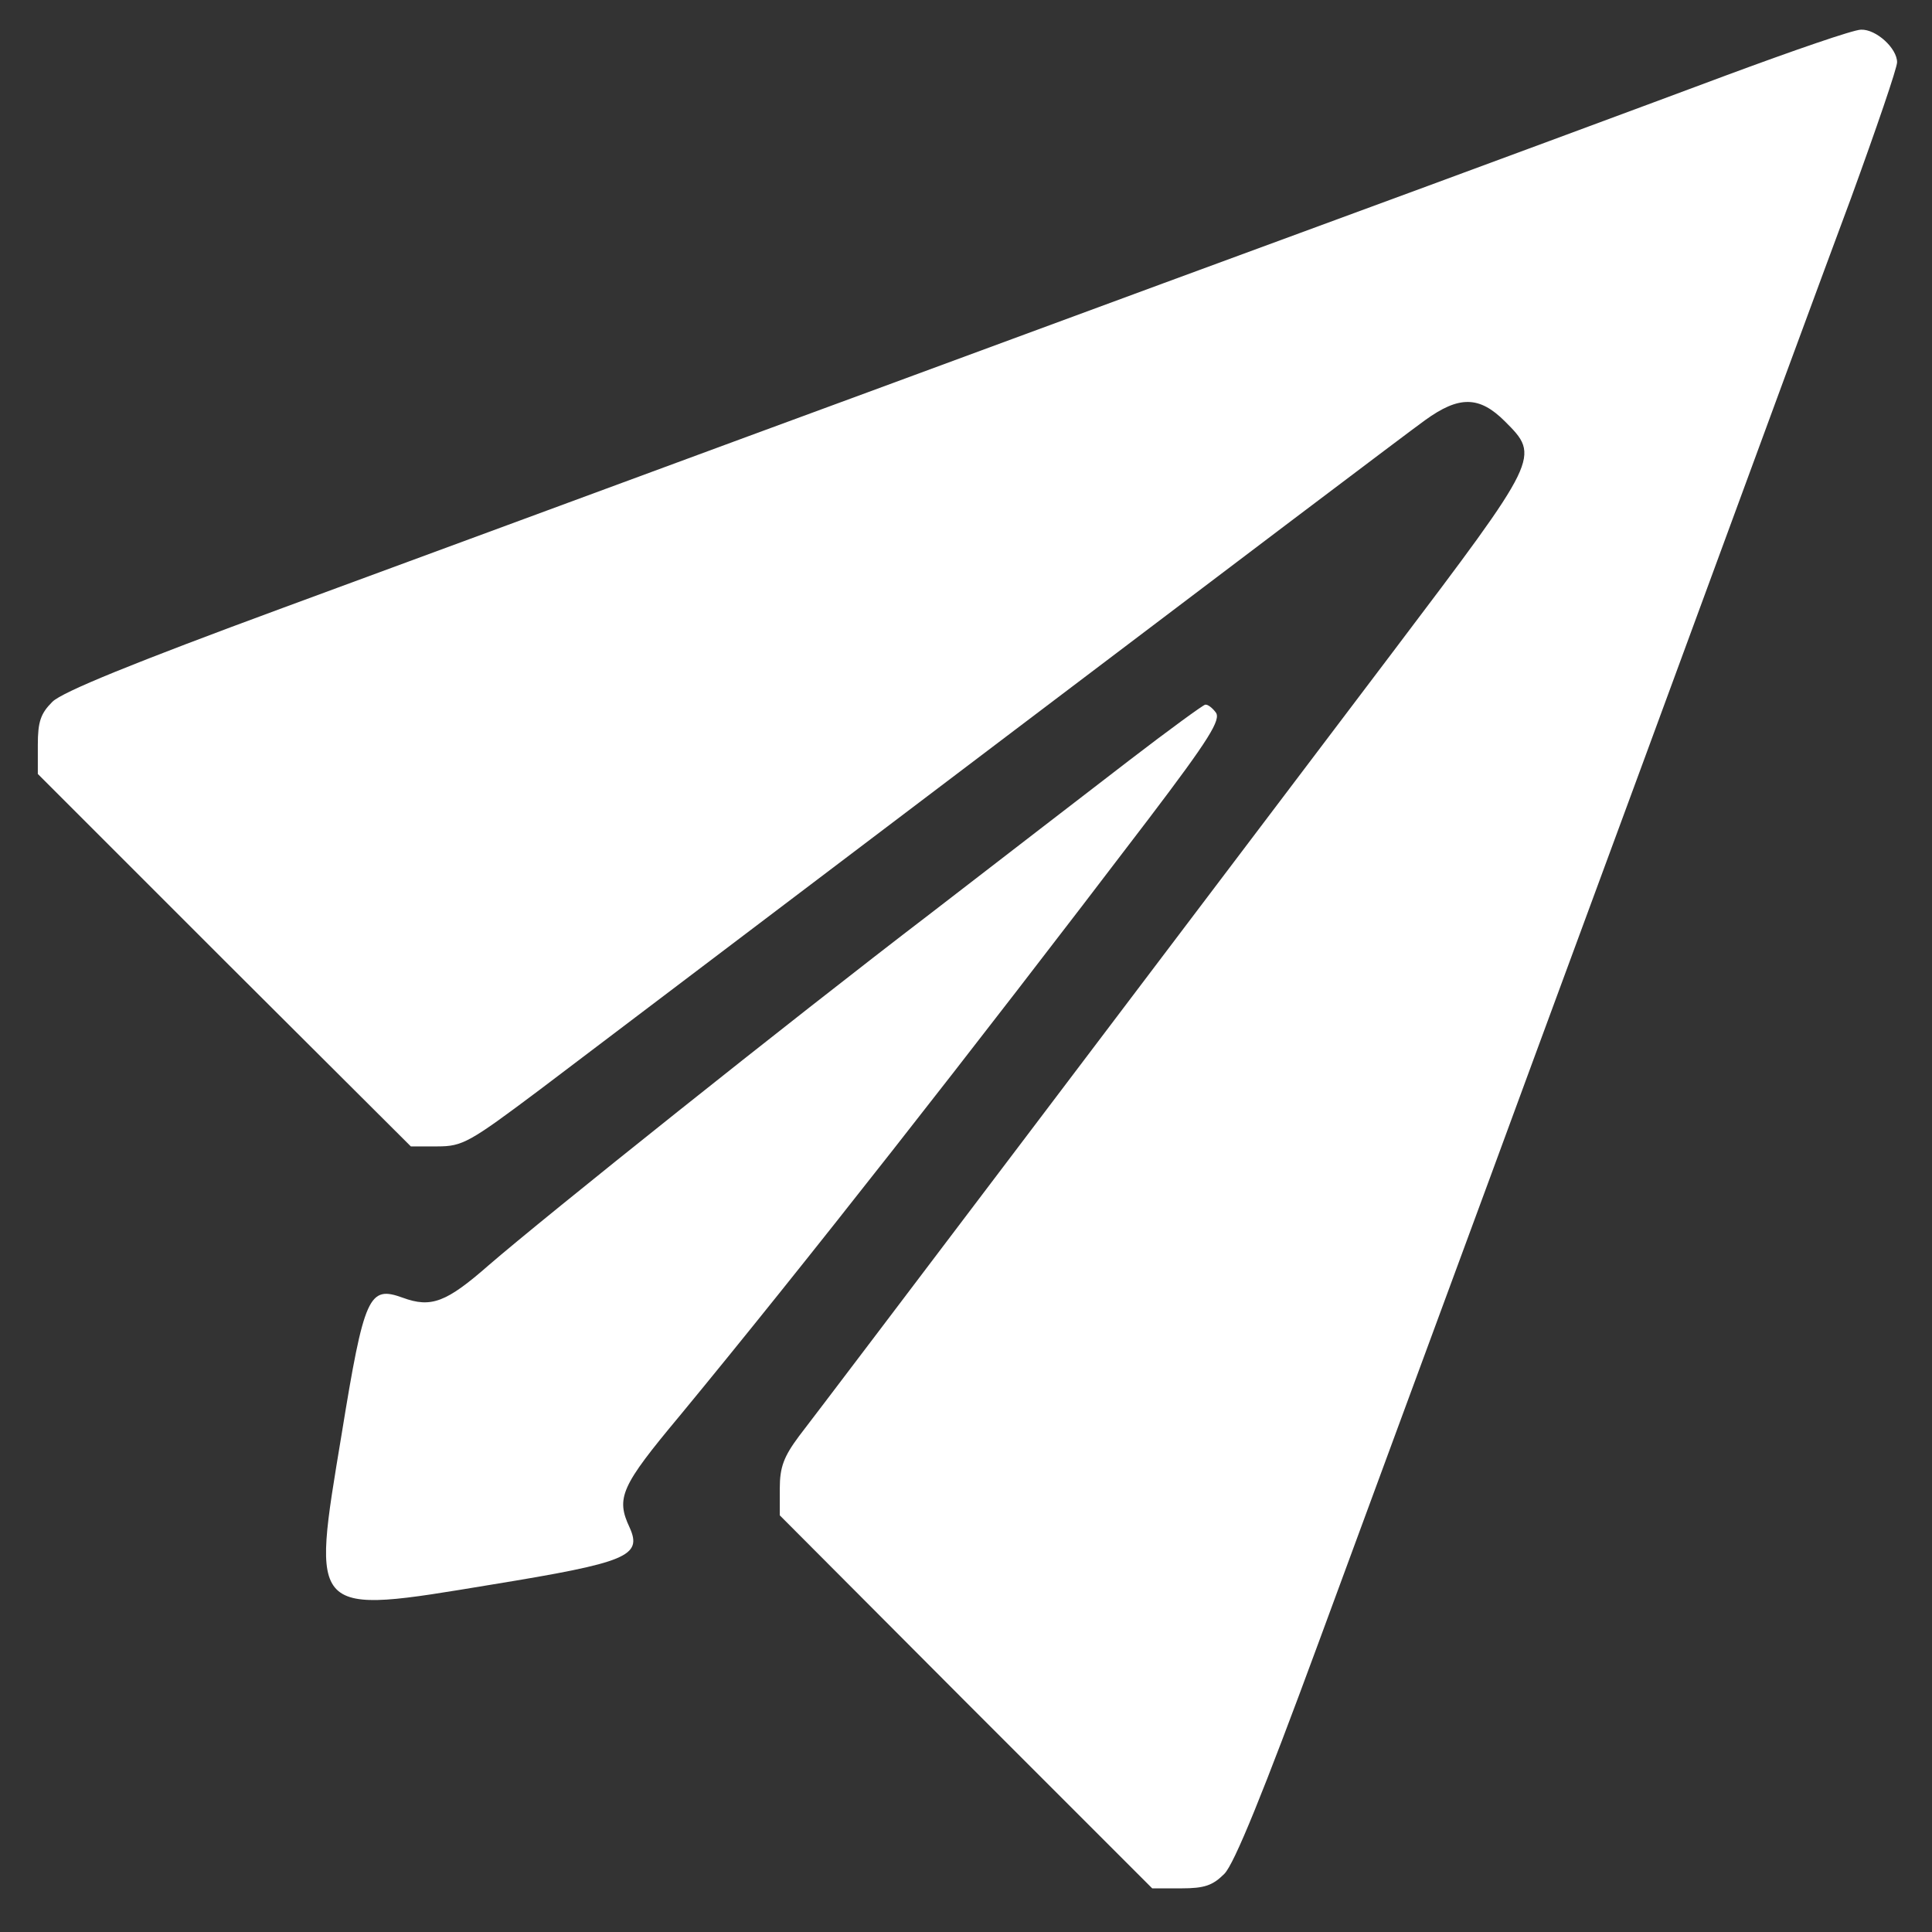<?xml version="1.0" standalone="no"?>
<!DOCTYPE svg PUBLIC "-//W3C//DTD SVG 20010904//EN"
 "http://www.w3.org/TR/2001/REC-SVG-20010904/DTD/svg10.dtd">
<svg version="1.0" xmlns="http://www.w3.org/2000/svg"
 width="332pt" height="332pt" viewBox="0 0 332 332"
 preserveAspectRatio="xMidYMid meet">

<rect x="0" y="0" width="332" height="332" fill="#333333" stroke="none"/>

<g transform="translate(0,332) scale(0.1,-0.1)"
fill="#fff" stroke="none">
<path d="M2965 3190 c-115 -43 -444 -165 -730 -270 -286 -105 -713 -263 -950
-350 -236 -87 -596 -220 -800 -295 -255 -94 -378 -144 -395 -161 -20 -20 -25
-34 -25 -74 l0 -50 320 -320 321 -320 46 0 c43 0 55 7 175 97 70 53 432 327
803 608 371 281 695 526 719 543 58 42 93 42 137 -2 61 -61 61 -61 -193 -397
-370 -489 -969 -1281 -1020 -1347 -26 -35 -33 -53 -33 -90 l0 -46 320 -321
320 -320 50 0 c40 0 54 5 74 25 17 17 67 140 161 395 75 204 208 564 295 800
87 237 245 664 350 950 105 286 227 617 271 735 43 118 79 223 79 233 0 24
-36 57 -62 56 -13 0 -117 -36 -233 -79z"/>
<path d="M1940 2013 c-69 -53 -222 -171 -340 -262 -246 -188 -664 -522 -760
-605 -73 -64 -99 -74 -148 -56 -58 21 -66 5 -105 -235 -52 -314 -57 -310 258
-258 233 38 259 49 237 98 -24 51 -15 71 86 192 208 252 497 620 806 1026 104
137 125 171 115 183 -6 8 -14 14 -18 13 -3 0 -62 -43 -131 -96z"/>
</g>
</svg>
